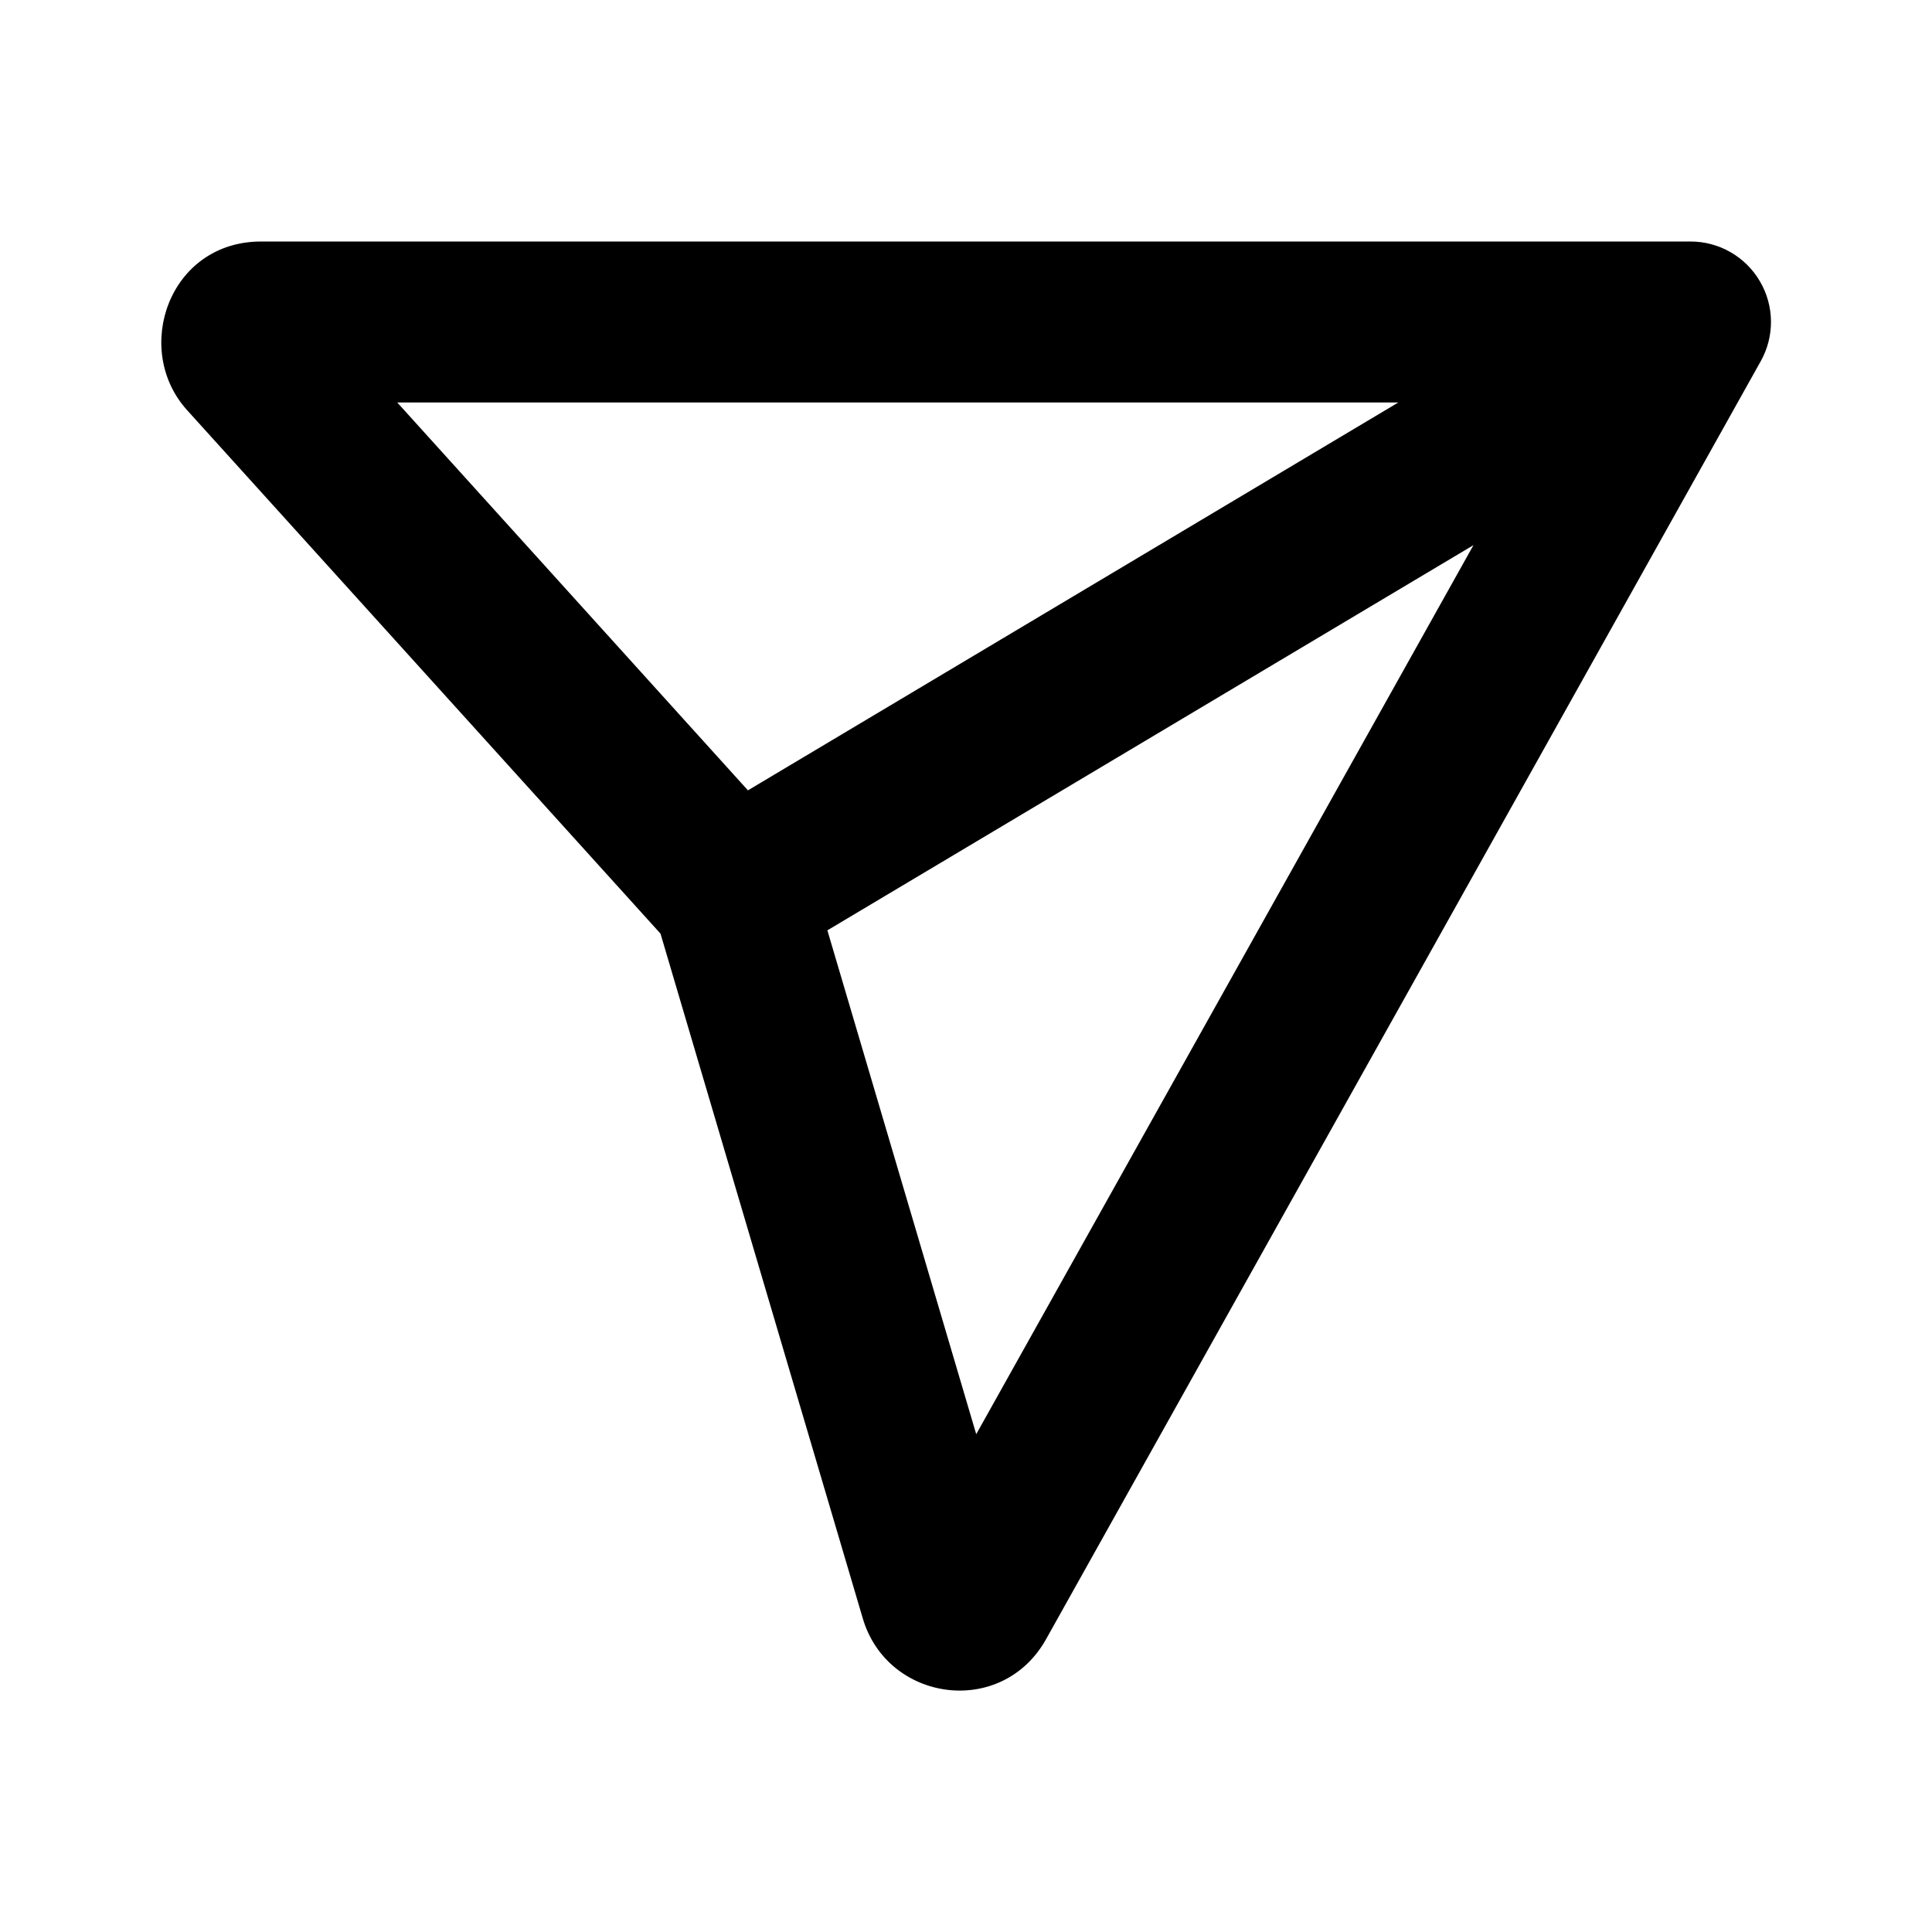 <svg width="24" height="24" viewBox="0 0 24 24" fill="none" xmlns="http://www.w3.org/2000/svg">
<path fill-rule="evenodd" clip-rule="evenodd" d="M2.324 5.095C1.64 4.338 2.1 3 3.244 3L21 3C21.355 3 21.683 3.188 21.862 3.494C22.042 3.8 22.046 4.178 21.872 4.488L12.995 20.362C12.446 21.344 11.025 21.144 10.718 20.105L8.205 11.598L2.324 5.095ZM10.278 11.557L12.127 17.816L18.304 6.772L10.278 11.557ZM17.37 5L4.935 5L9.291 9.818L17.37 5Z" fill="black"/>
</svg>
